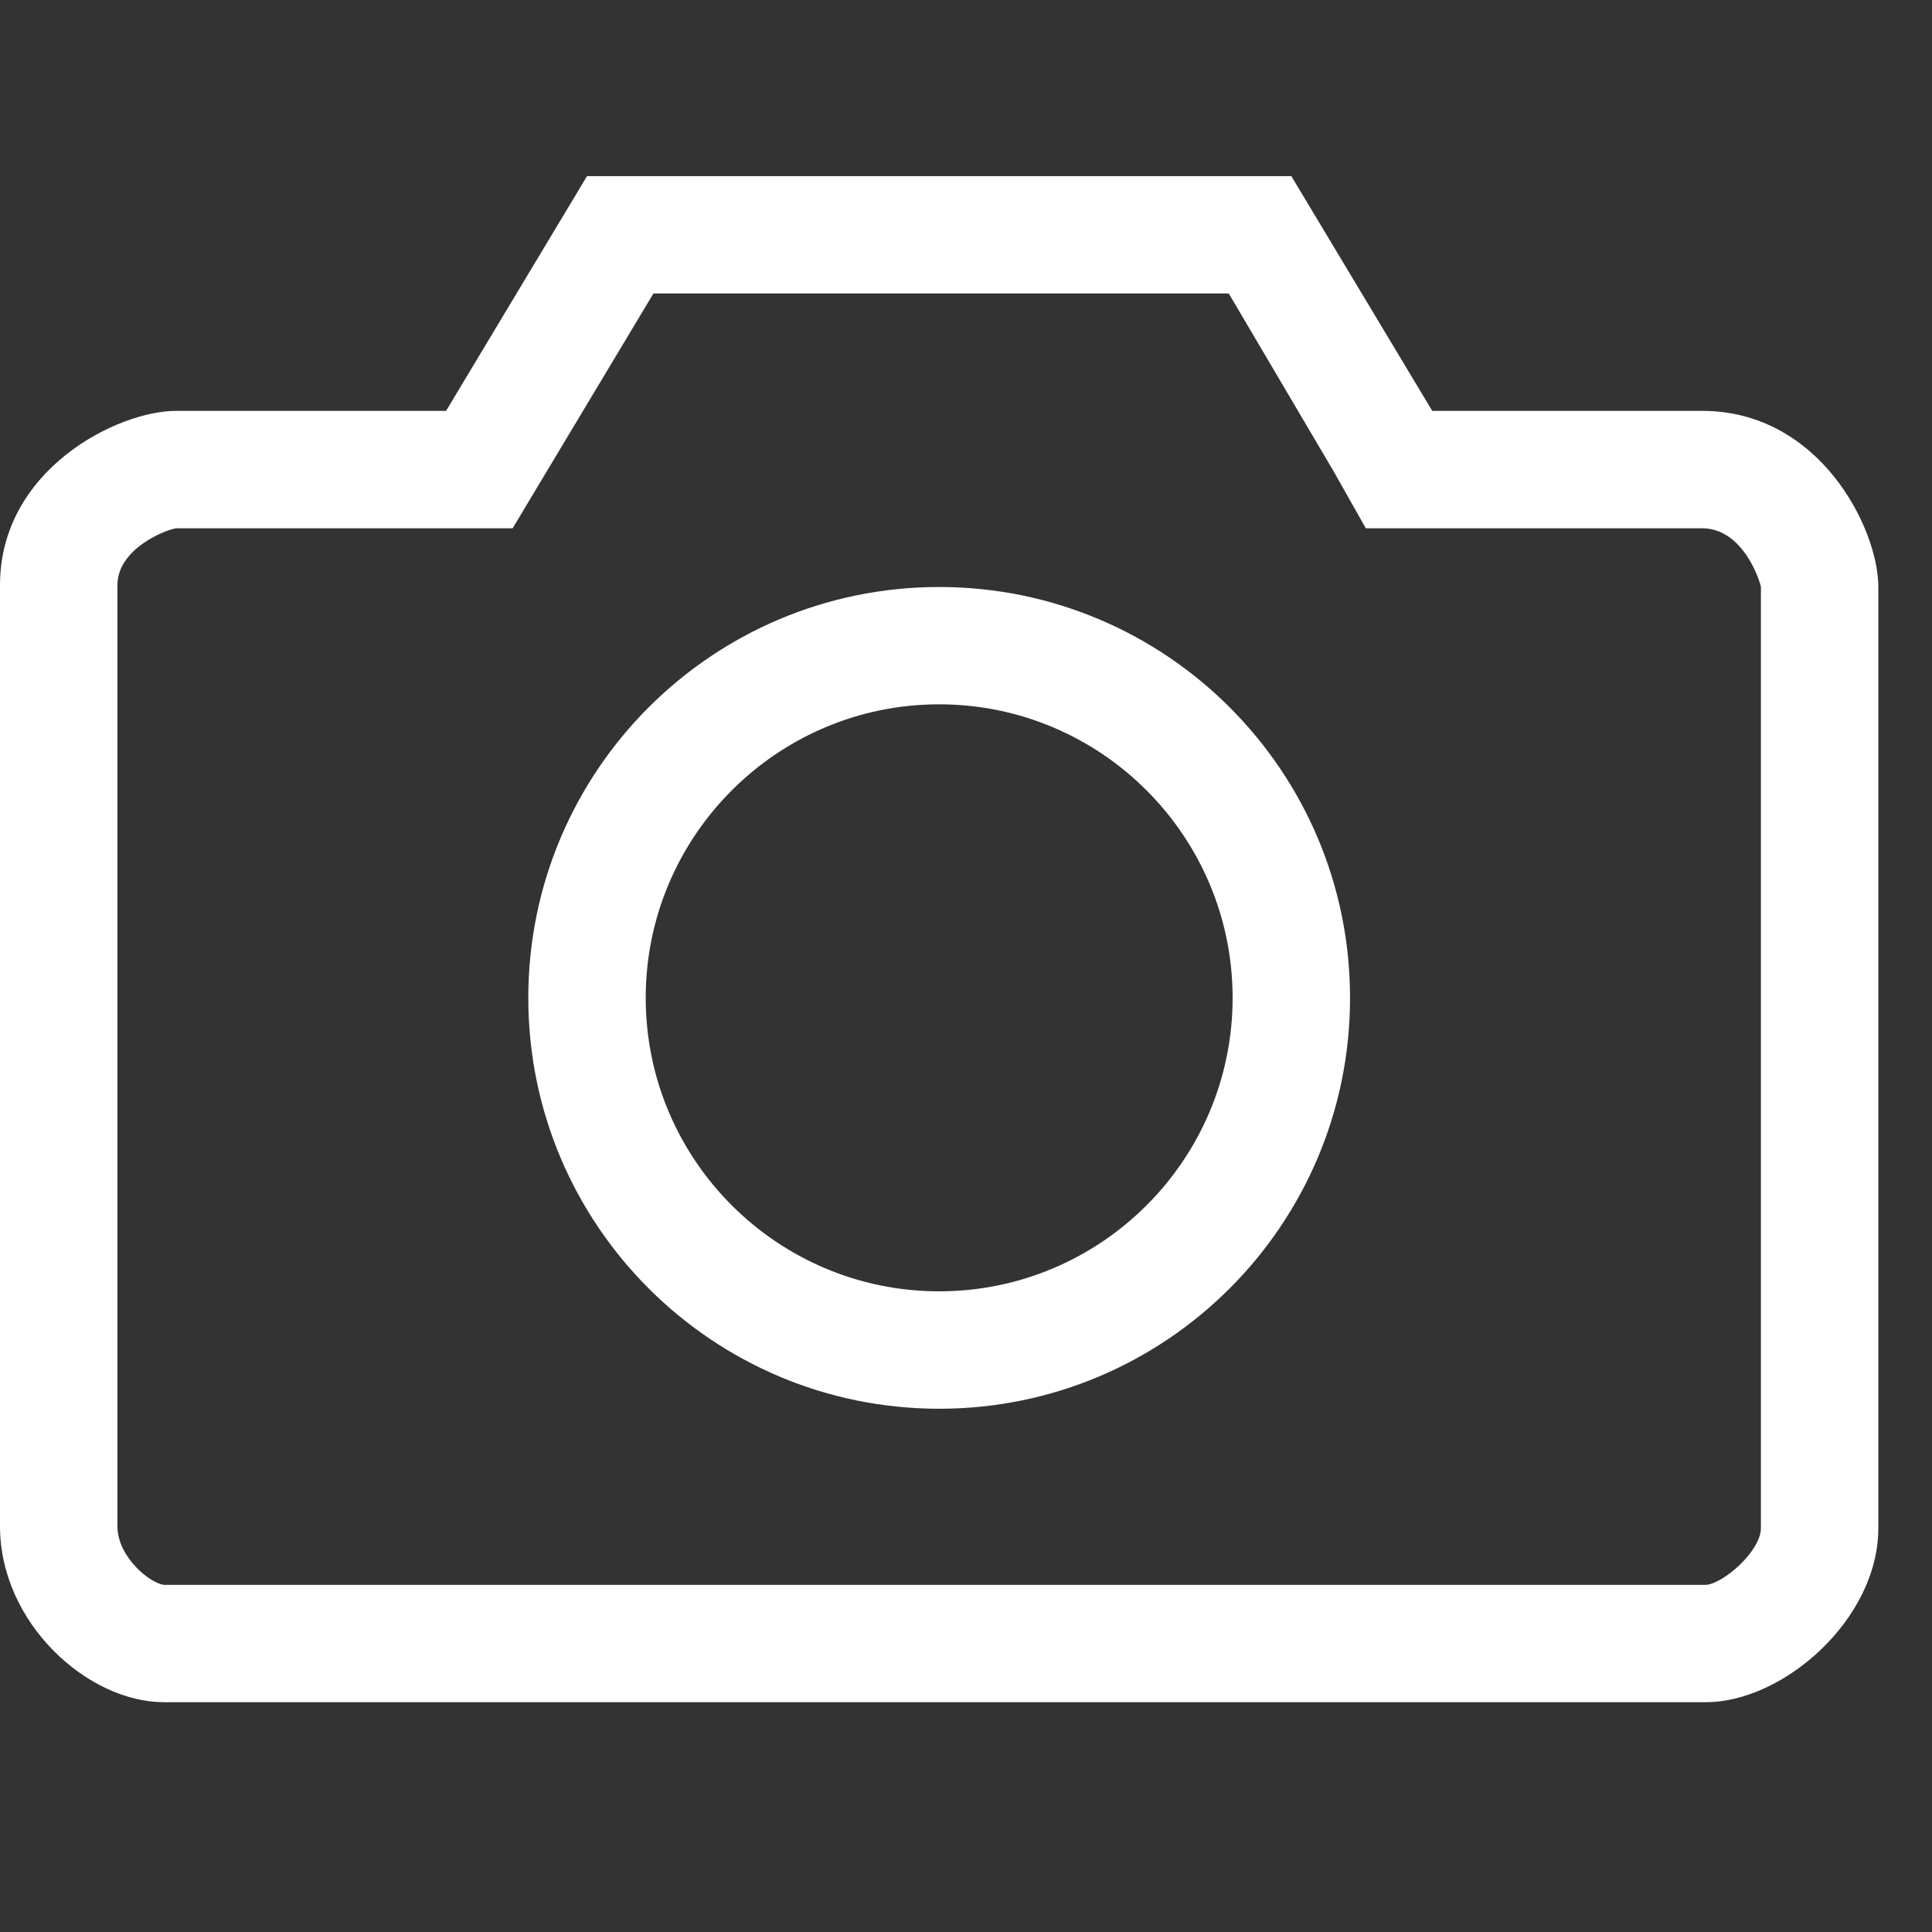 <svg width="18" height="18" viewBox="0 0 18 18" fill="none" xmlns="http://www.w3.org/2000/svg">
<rect x="0" y="0" width="18" height="18" fill="#333333" stroke="none"/>
<g clip-path="url(#clip0_7206_10077)">
<path d="M15.859 3.828H13.344L12.031 1.641H5.469L4.156 3.828H1.641C1.094 3.828 0 4.375 0 5.452V14.219C0 15.125 0.82 15.859 1.527 15.859H15.894C16.611 15.859 17.5 15.091 17.5 14.236V5.469C17.5 4.922 16.953 3.828 15.859 3.828ZM16.406 14.236C16.406 14.452 16.056 14.754 15.894 14.766H1.53C1.403 14.755 1.094 14.509 1.094 14.219V5.452C1.094 5.105 1.559 4.931 1.641 4.922H4.776L6.088 2.734H11.448L12.425 4.391L12.725 4.922H15.859C16.245 4.922 16.401 5.426 16.406 5.469V14.236ZM8.75 5.469C6.636 5.469 4.922 7.183 4.922 9.297C4.922 11.411 6.636 13.125 8.75 13.125C10.864 13.125 12.578 11.411 12.578 9.297C12.578 7.183 10.864 5.469 8.75 5.469ZM8.75 12.031C7.242 12.031 6.016 10.805 6.016 9.297C6.016 7.789 7.242 6.562 8.75 6.562C10.258 6.562 11.484 7.789 11.484 9.297C11.484 10.805 10.258 12.031 8.75 12.031Z" fill="white"/>
</g>
<defs>
<clipPath id="clip0_7206_10077">
<rect width="17.5" height="17.5" fill="white"/>
</clipPath>
</defs>
</svg>
